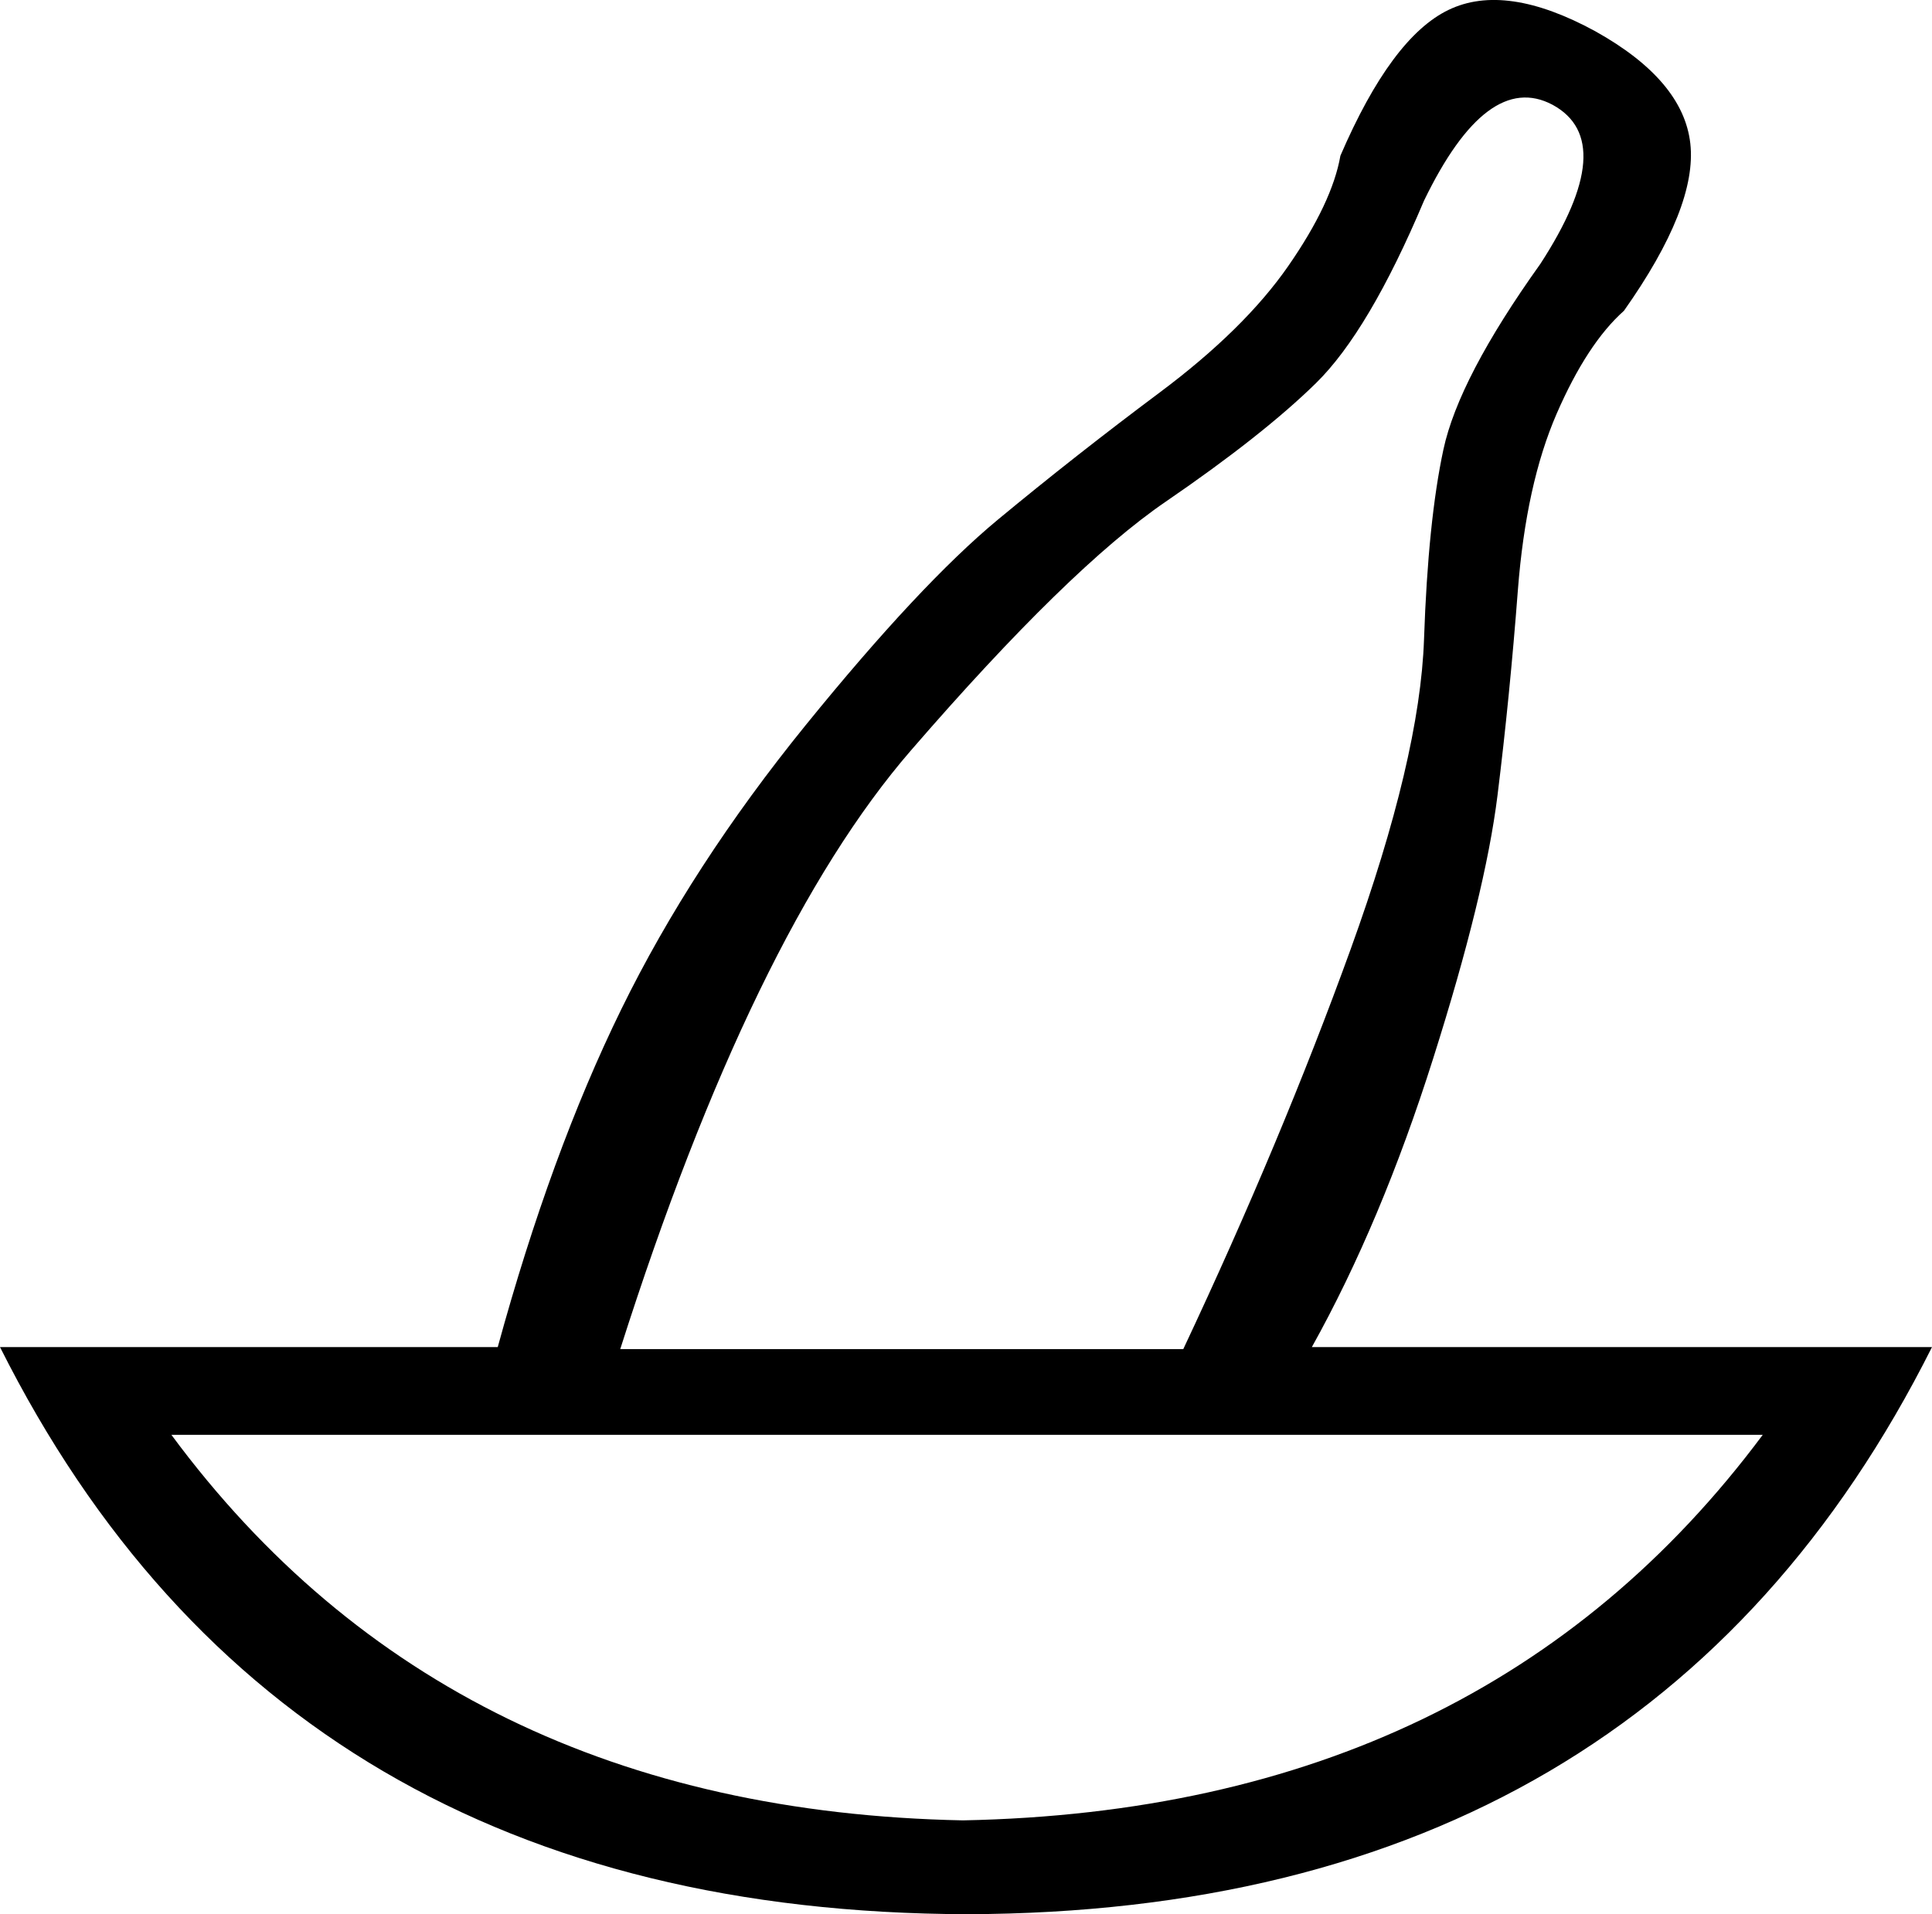 <?xml version="1.0" encoding ="US-ASCII" standalone="yes"?>
<svg width="18.138" height="17.973">
<path style="fill:#000000; stroke:none" d=" M 9.04 17.092  Q 13.925 16.996 16.549 13.472  L 1.609 13.472  Q 4.214 16.996 9.04 17.092  Z  M 11.109 12.667  Q 12.028 10.714 12.68 8.913  Q 13.331 7.113 13.369 6.002  Q 13.407 4.891 13.551 4.221  Q 13.695 3.55 14.461 2.478  Q 15.208 1.328 14.576 0.984  Q 13.963 0.658 13.369 1.884  Q 12.852 3.11 12.354 3.598  Q 11.856 4.086 10.946 4.709  Q 10.036 5.331 8.552 7.046  Q 7.068 8.76 5.823 12.667  L 11.109 12.667  Z  M 18.138 12.648  Q 15.476 17.954 9.079 17.973  Q 2.662 17.954 0 12.648  L 4.673 12.648  Q 5.171 10.828 5.832 9.478  Q 6.493 8.128 7.566 6.806  Q 8.638 5.485 9.366 4.881  Q 10.094 4.278 10.889 3.684  Q 11.684 3.09 12.095 2.497  Q 12.507 1.903 12.584 1.462  Q 13.063 0.351 13.599 0.093  Q 14.135 -0.166 14.978 0.294  Q 15.802 0.754 15.869 1.347  Q 15.936 1.941 15.246 2.918  Q 14.901 3.225 14.614 3.885  Q 14.327 4.546 14.25 5.542  Q 14.174 6.538 14.059 7.467  Q 13.944 8.396 13.455 9.938  Q 12.967 11.48 12.316 12.648  L 18.138 12.648  Z "/></svg>
